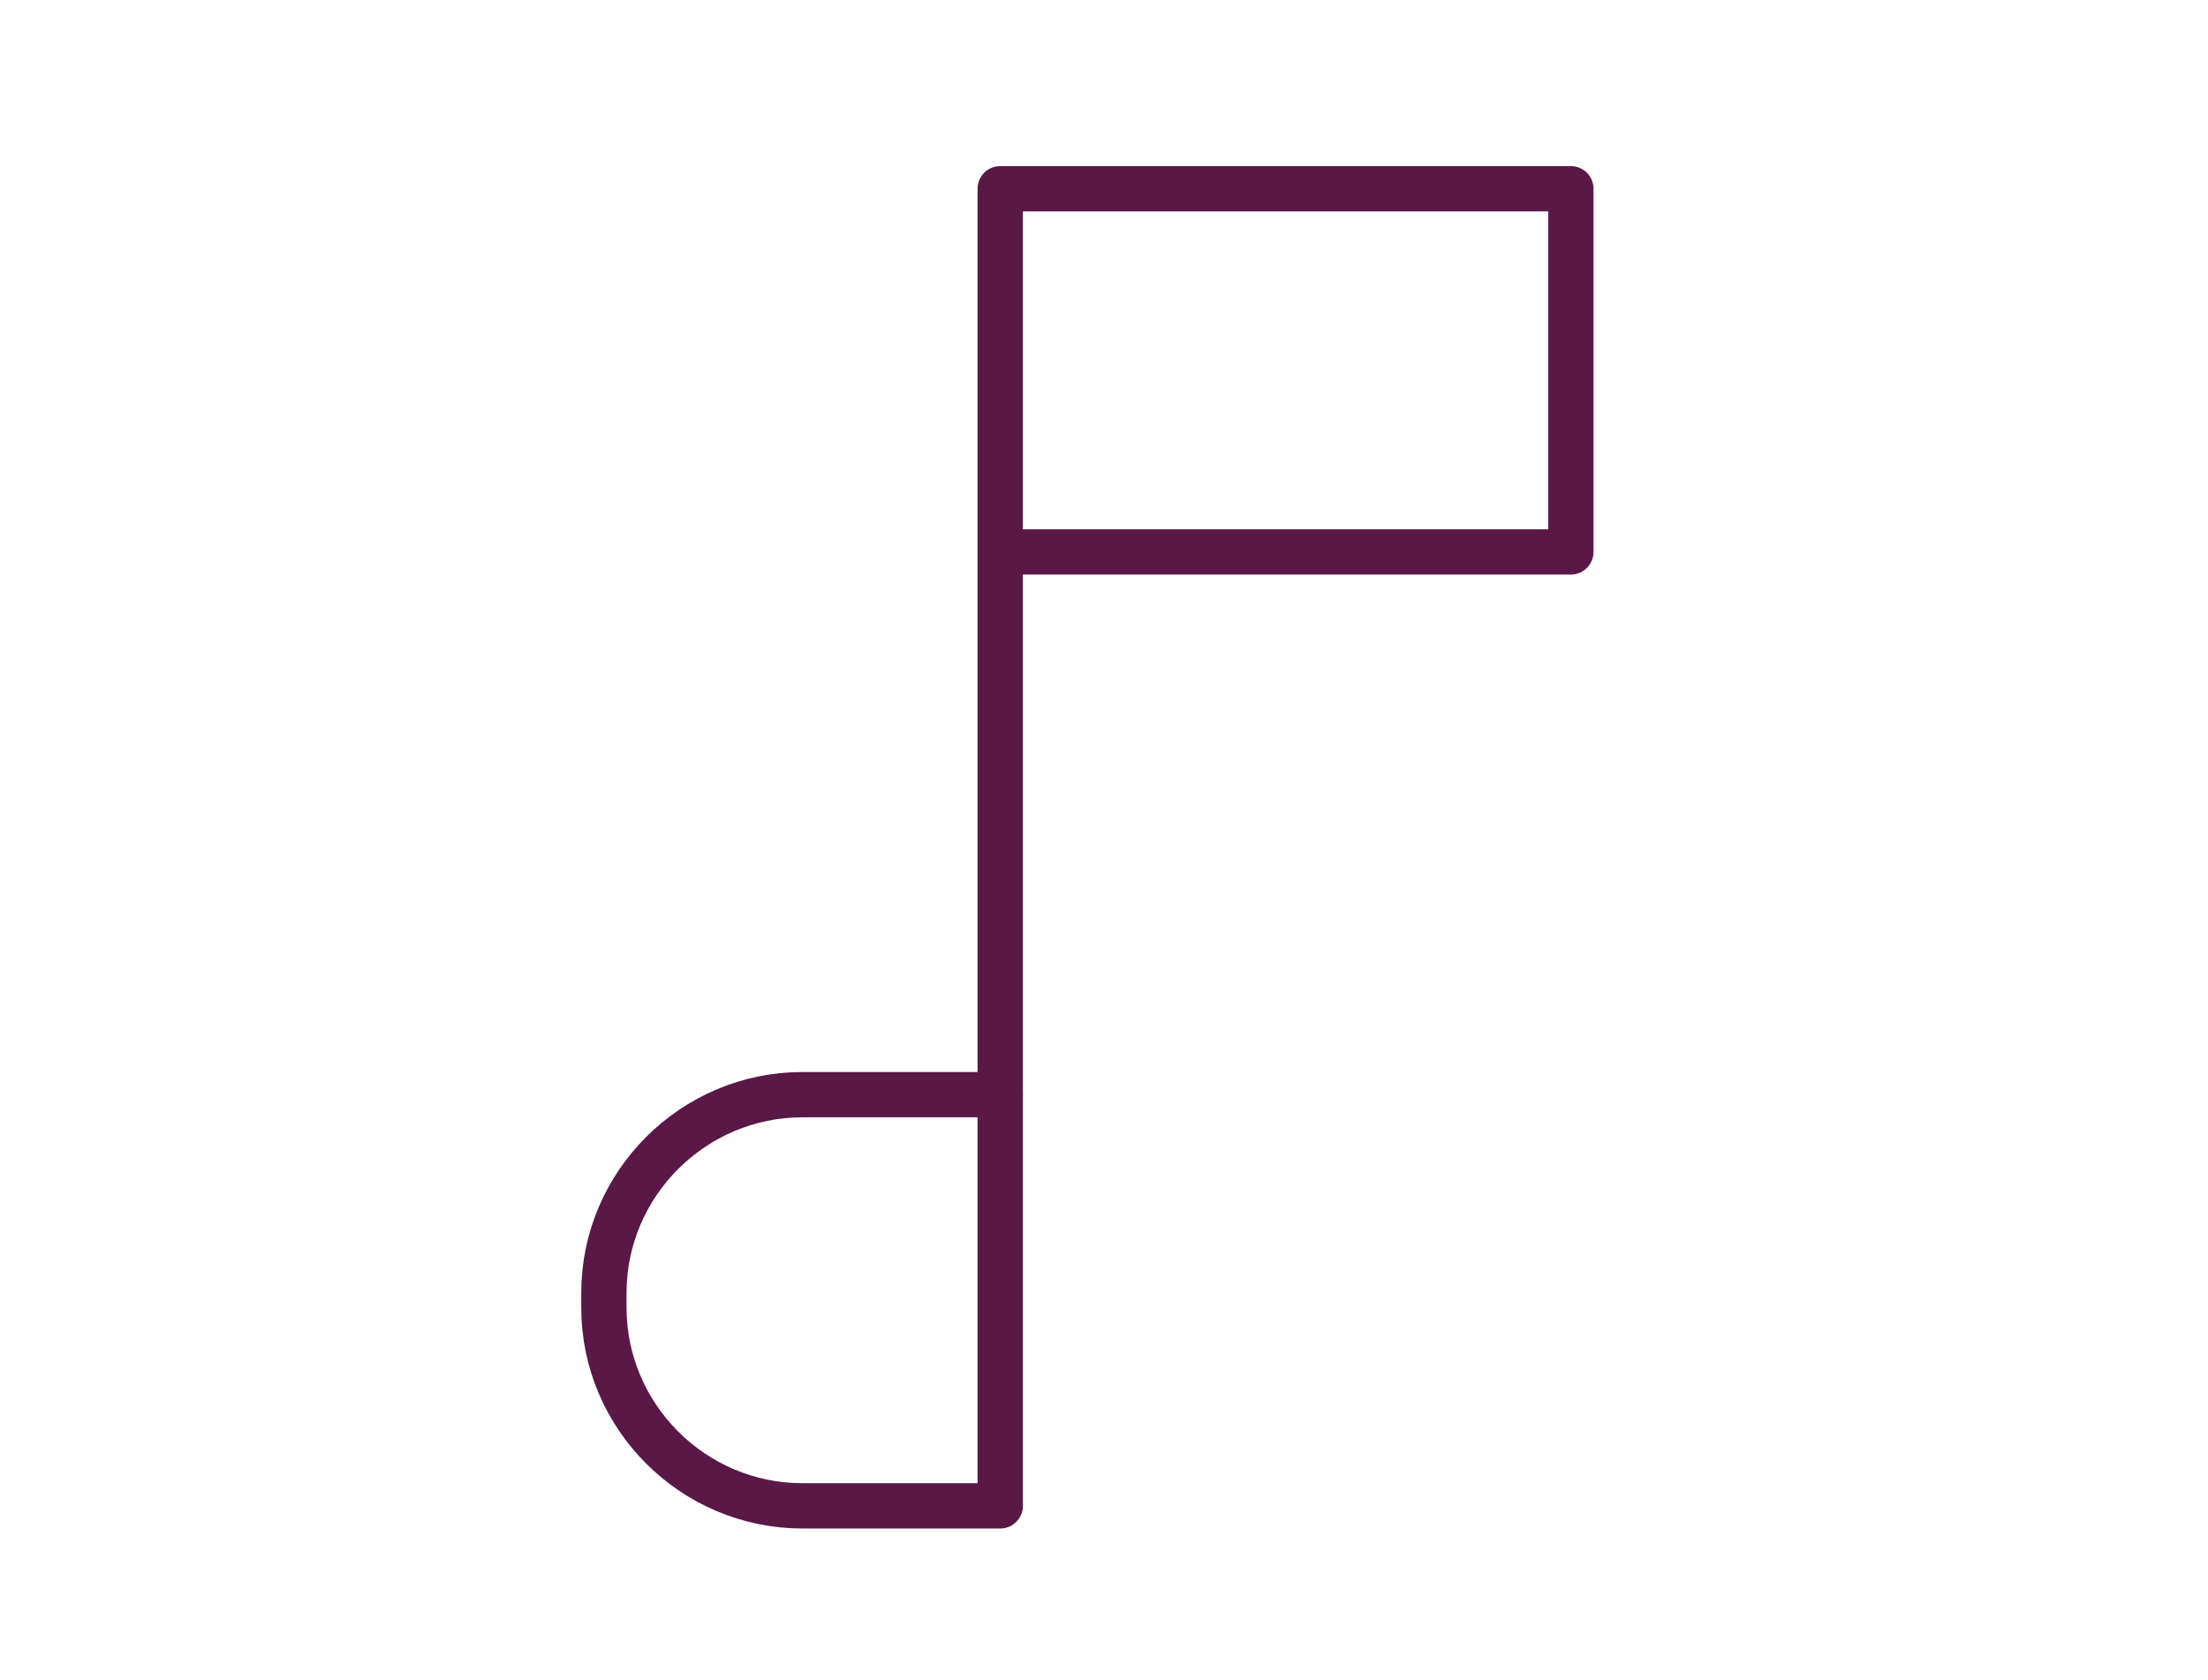<?xml version="1.0" encoding="UTF-8"?>
<svg width="117px" height="89px" viewBox="0 0 117 89" version="1.1" xmlns="http://www.w3.org/2000/svg" xmlns:xlink="http://www.w3.org/1999/xlink">
    <!-- Generator: Sketch 46.2 (44496) - http://www.bohemiancoding.com/sketch -->
    <title>Artboard 5 Copy 5</title>
    <desc>Created with Sketch.</desc>
    <defs></defs>
    <g id="Home-Page" stroke="none" stroke-width="1" fill="none" fill-rule="evenodd" stroke-linecap="round" stroke-linejoin="round">
        <g id="Artboard-5-Copy-5" stroke="#5A1846" stroke-width="2.4">
            <g id="Page-1" transform="translate(32, 10)">
                <polyline id="Stroke-1" points="21 19.243 51.239 19.243 51.239 0 21 0 21 69.713"></polyline>
                <path d="M21.002,69.787 L10.525,69.787 C4.736,69.787 0,65.061 0,59.284 L0,58.504 C0,52.726 4.736,48 10.525,48 L21.002,48" id="Stroke-3"></path>
            </g>
        </g>
    </g>
</svg>